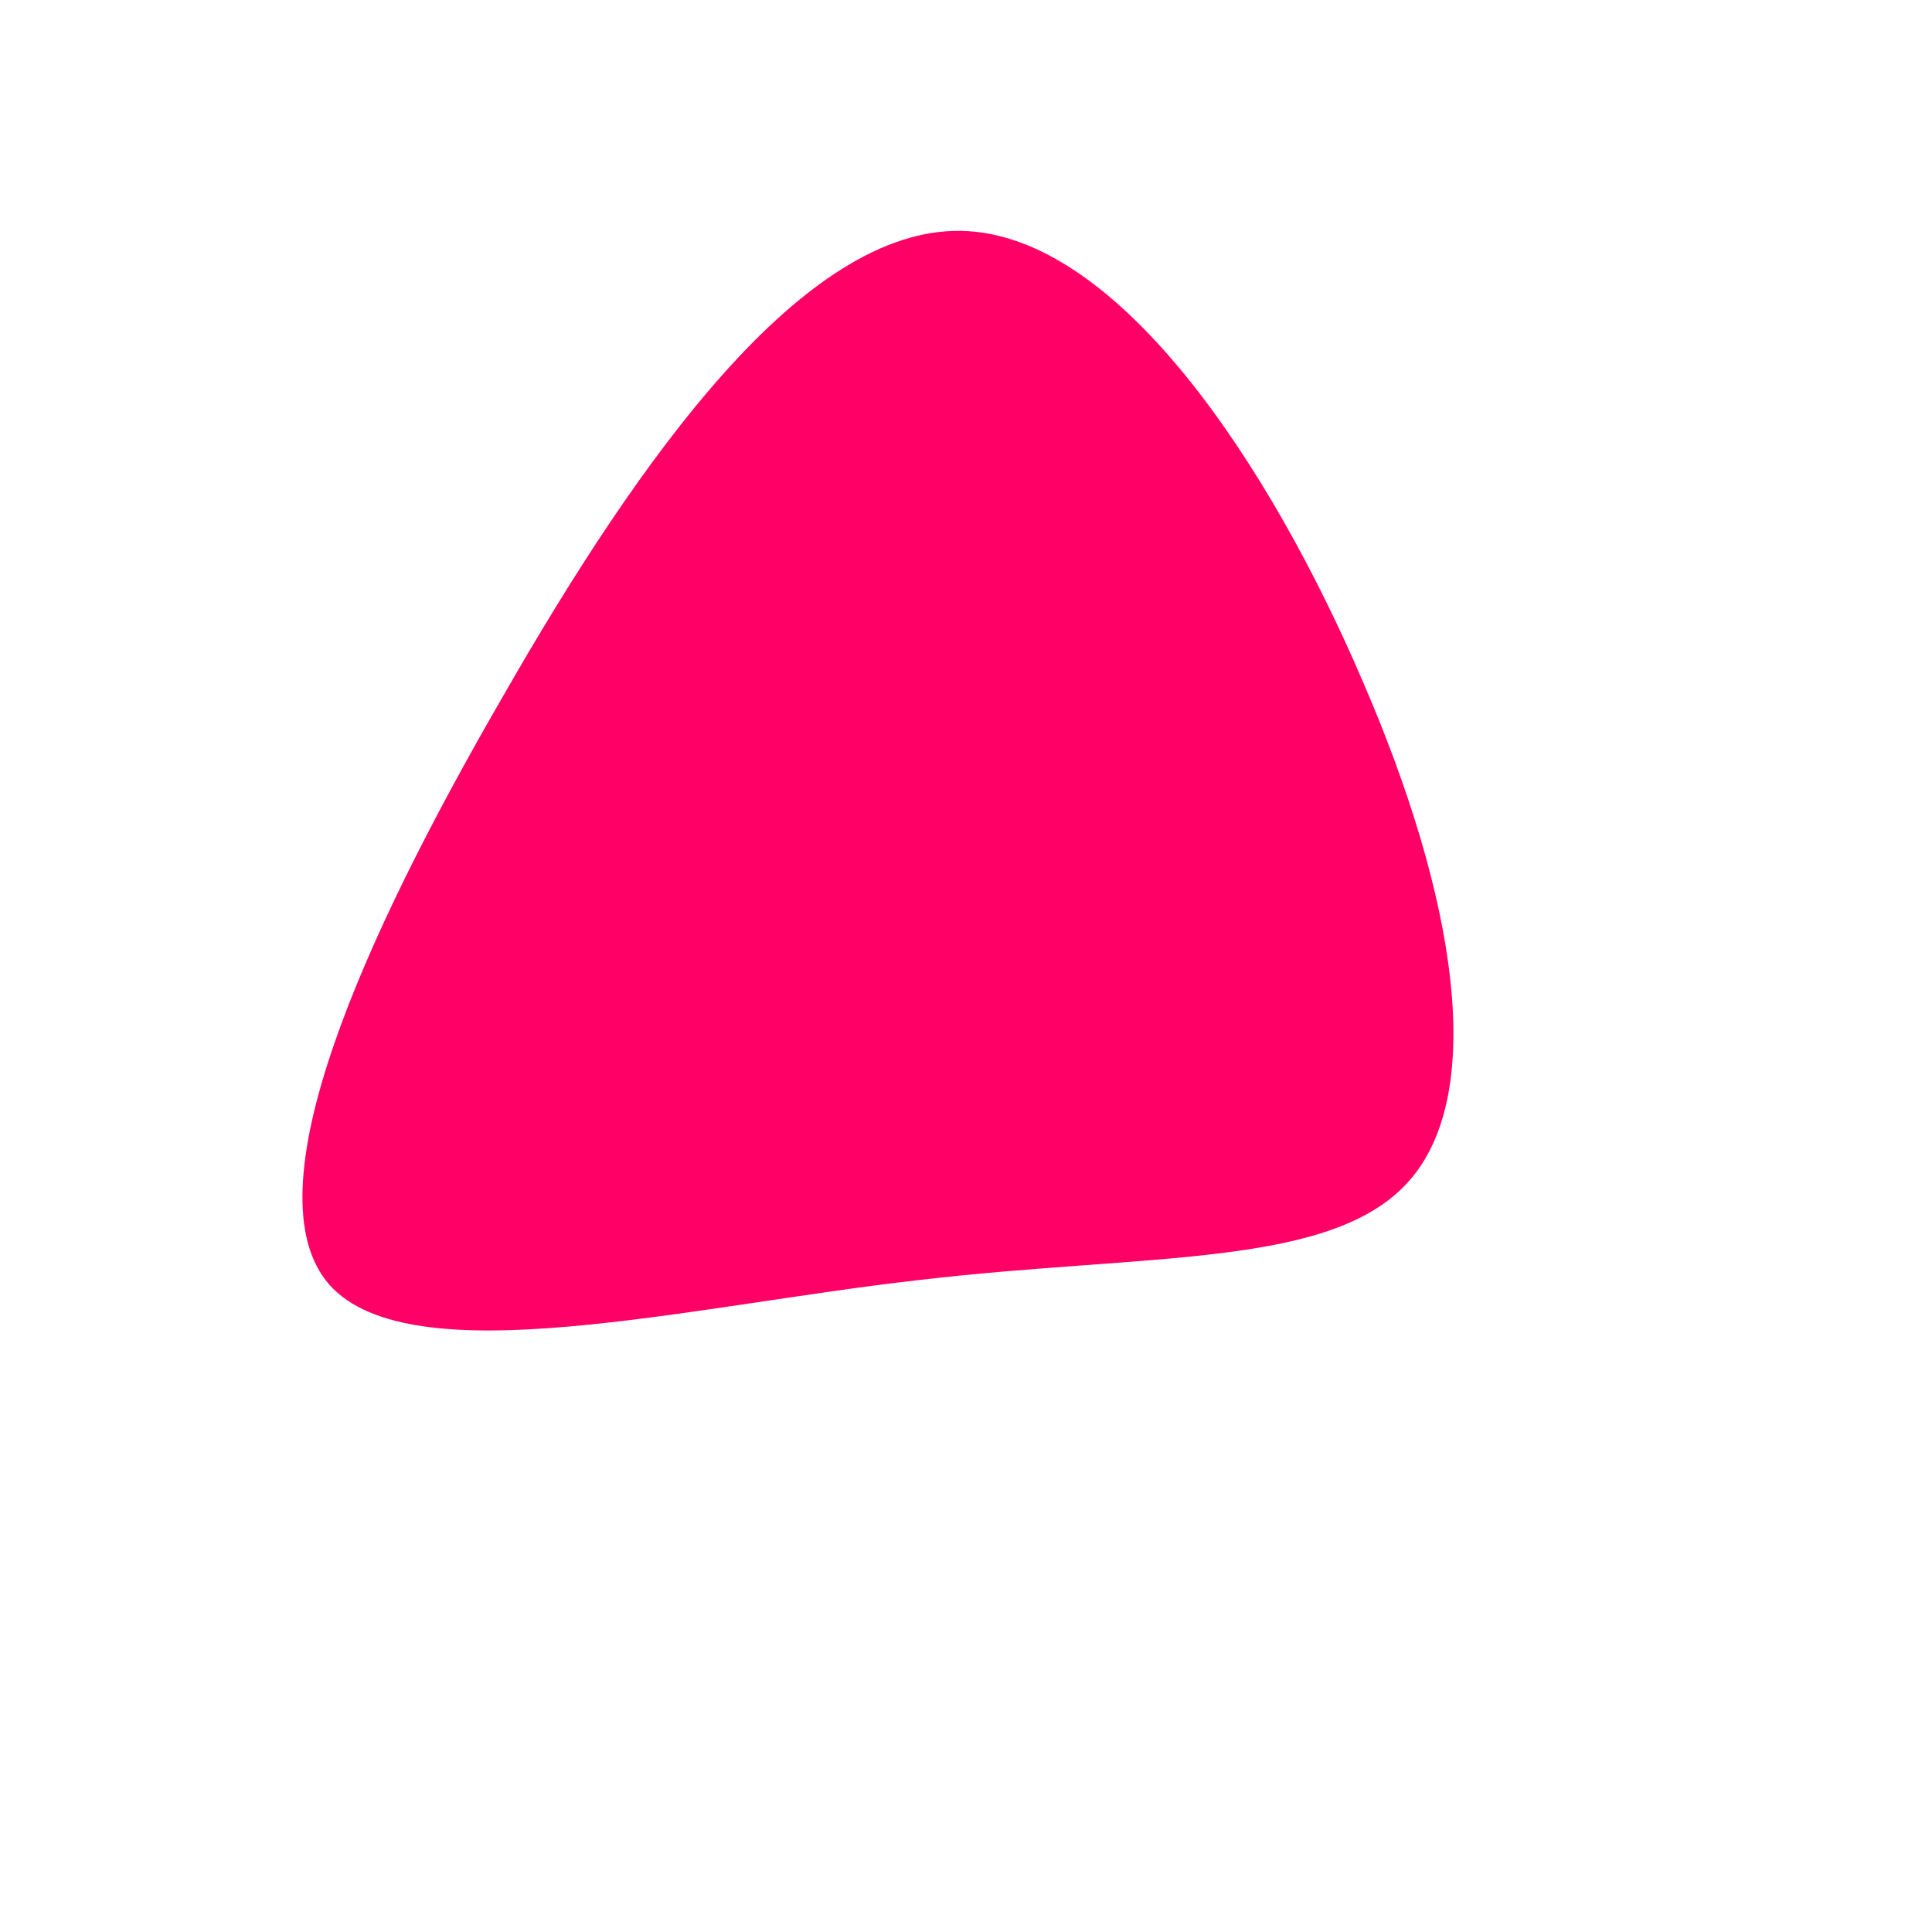 <?xml version="1.0" standalone="no"?>
<svg viewBox="0 0 200 200" xmlns="http://www.w3.org/2000/svg">
  <path fill="#FF0066" d="M41.1,-29.4C50.7,-7.2,53.9,12.9,46,22.1C38.1,31.3,19.1,29.7,-4.8,32.5C-28.7,35.2,-57.4,42.5,-65.9,33C-74.3,23.4,-62.4,-2.9,-48,-27.8C-33.7,-52.8,-16.8,-76.4,-0.5,-76.1C15.8,-75.8,31.6,-51.6,41.1,-29.4Z" transform="translate(100 100)" />
</svg>
